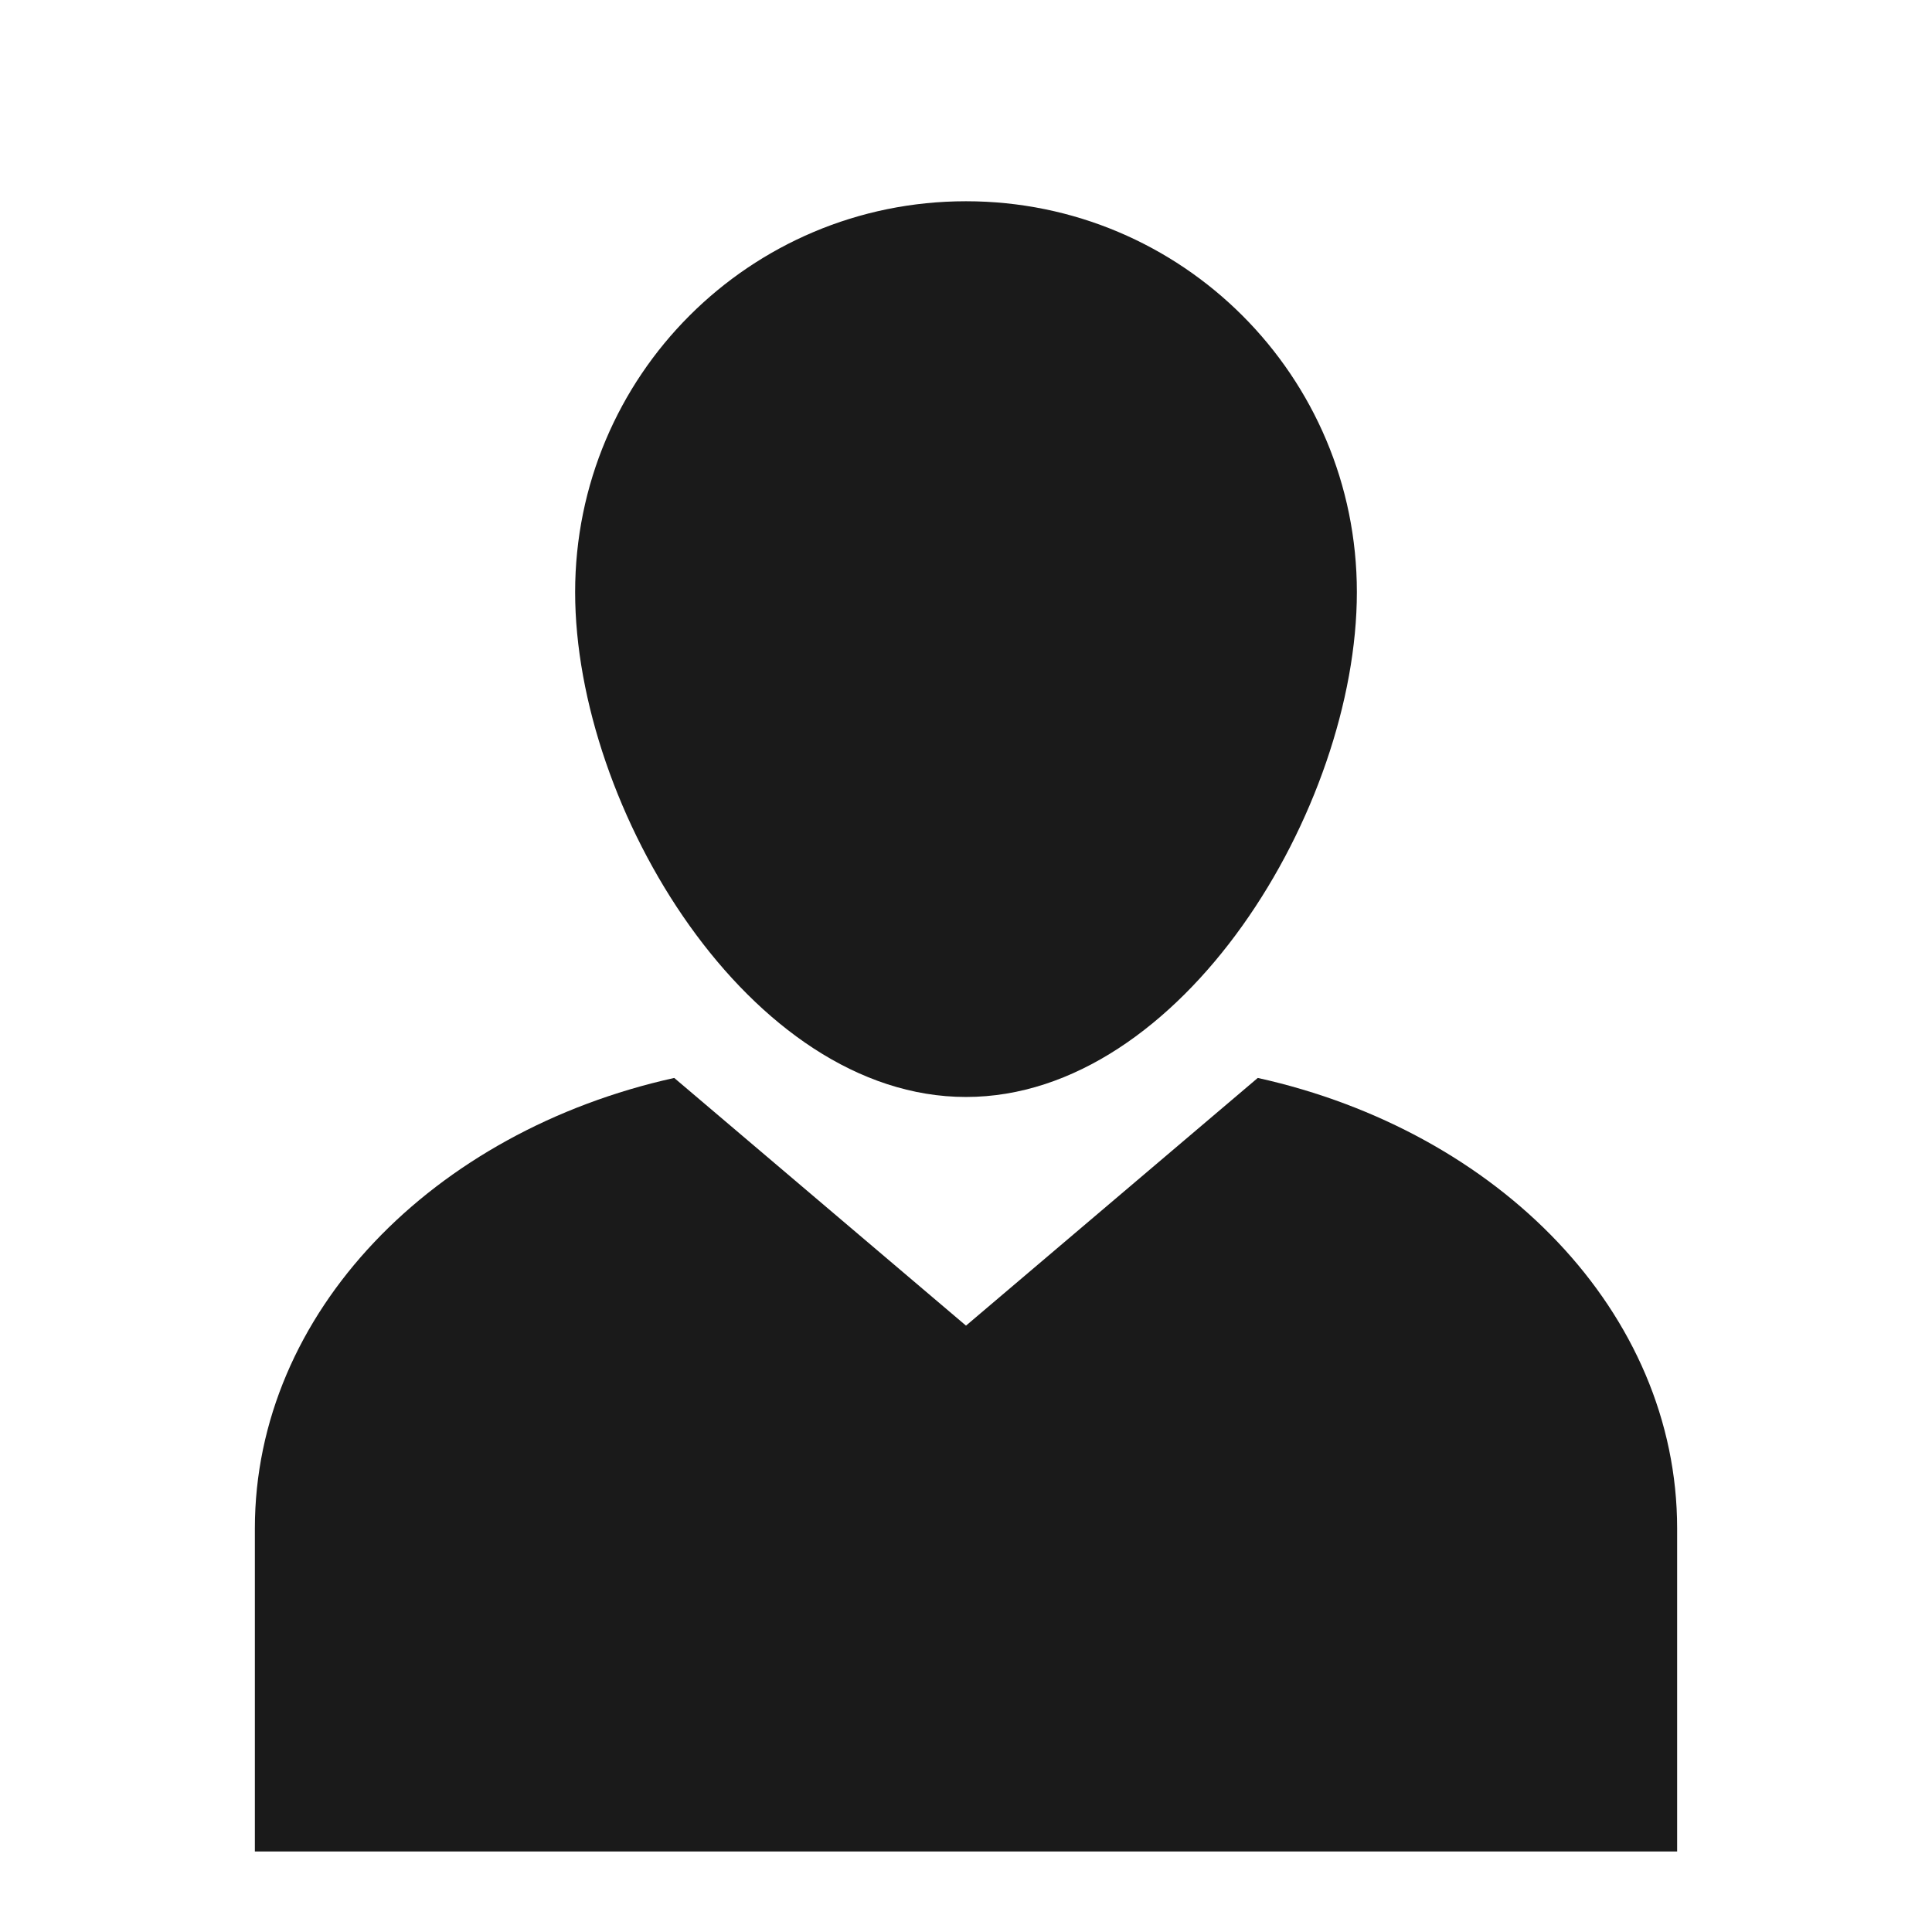 <?xml version="1.0" encoding="UTF-8" standalone="no"?>
<!-- Created with Inkscape (http://www.inkscape.org/) -->

<svg
   xmlns:dc="http://purl.org/dc/elements/1.1/"
   xmlns:cc="http://creativecommons.org/ns#"
   xmlns:rdf="http://www.w3.org/1999/02/22-rdf-syntax-ns#"
   xmlns:svg="http://www.w3.org/2000/svg"
   xmlns="http://www.w3.org/2000/svg"
   xmlns:sodipodi="http://sodipodi.sourceforge.net/DTD/sodipodi-0.dtd"
   xmlns:inkscape="http://www.inkscape.org/namespaces/inkscape"
   id="svg7739"
   height="48"
   width="48"
   version="1.1"
   inkscape:version="0.48+devel r12346"
   sodipodi:docname="avatar-default.svg">
  <defs
     id="defs11">
    <linearGradient
       id="linearGradient3678-6">
      <stop
         id="stop3680-8"
         offset="0"
         style="stop-color:#ffffff;stop-opacity:1;" />
      <stop
         id="stop3682-9"
         offset="1"
         style="stop-color:#e6e6e6;stop-opacity:1;" />
    </linearGradient>
  </defs>
  <sodipodi:namedview
     pagecolor="#ffffff"
     bordercolor="#666666"
     borderopacity="1"
     objecttolerance="10"
     gridtolerance="10"
     guidetolerance="10"
     inkscape:pageopacity="0"
     inkscape:pageshadow="2"
     inkscape:window-width="1366"
     inkscape:window-height="714"
     id="namedview9"
     showgrid="false"
     inkscape:zoom="6.9176775"
     inkscape:cx="29.987812"
     inkscape:cy="17.152705"
     inkscape:window-x="0"
     inkscape:window-y="30"
     inkscape:window-maximized="1"
     inkscape:current-layer="svg7739" />
  <path
     style="fill:#1a1a1a;fill-opacity:1;fill-rule:nonzero;stroke:none"
     d="m 24,5 c -5.371,0 -9.711,4.342 -9.711,9.711 0,5.371 4.34,12.543 9.711,12.543 5.369,0 9.711,-7.172 9.711,-12.543 C 33.711,9.342 29.369,5 24,5 Z"
     id="path824" />
  <path
     style="fill:#1a1a1a;fill-opacity:1;fill-rule:nonzero;stroke:none"
     d="M 16.751,26.781 C 10.766,28.106 6.332,32.609 6.332,37.975 l 0,8.025 35.336,0 0,-8.025 c 0,-5.366 -4.429,-9.867 -10.419,-11.194 L 24,32.935 Z"
     id="path286"
     inkscape:connector-curvature="0"
     sodipodi:nodetypes="csccsccc" />
</svg>
